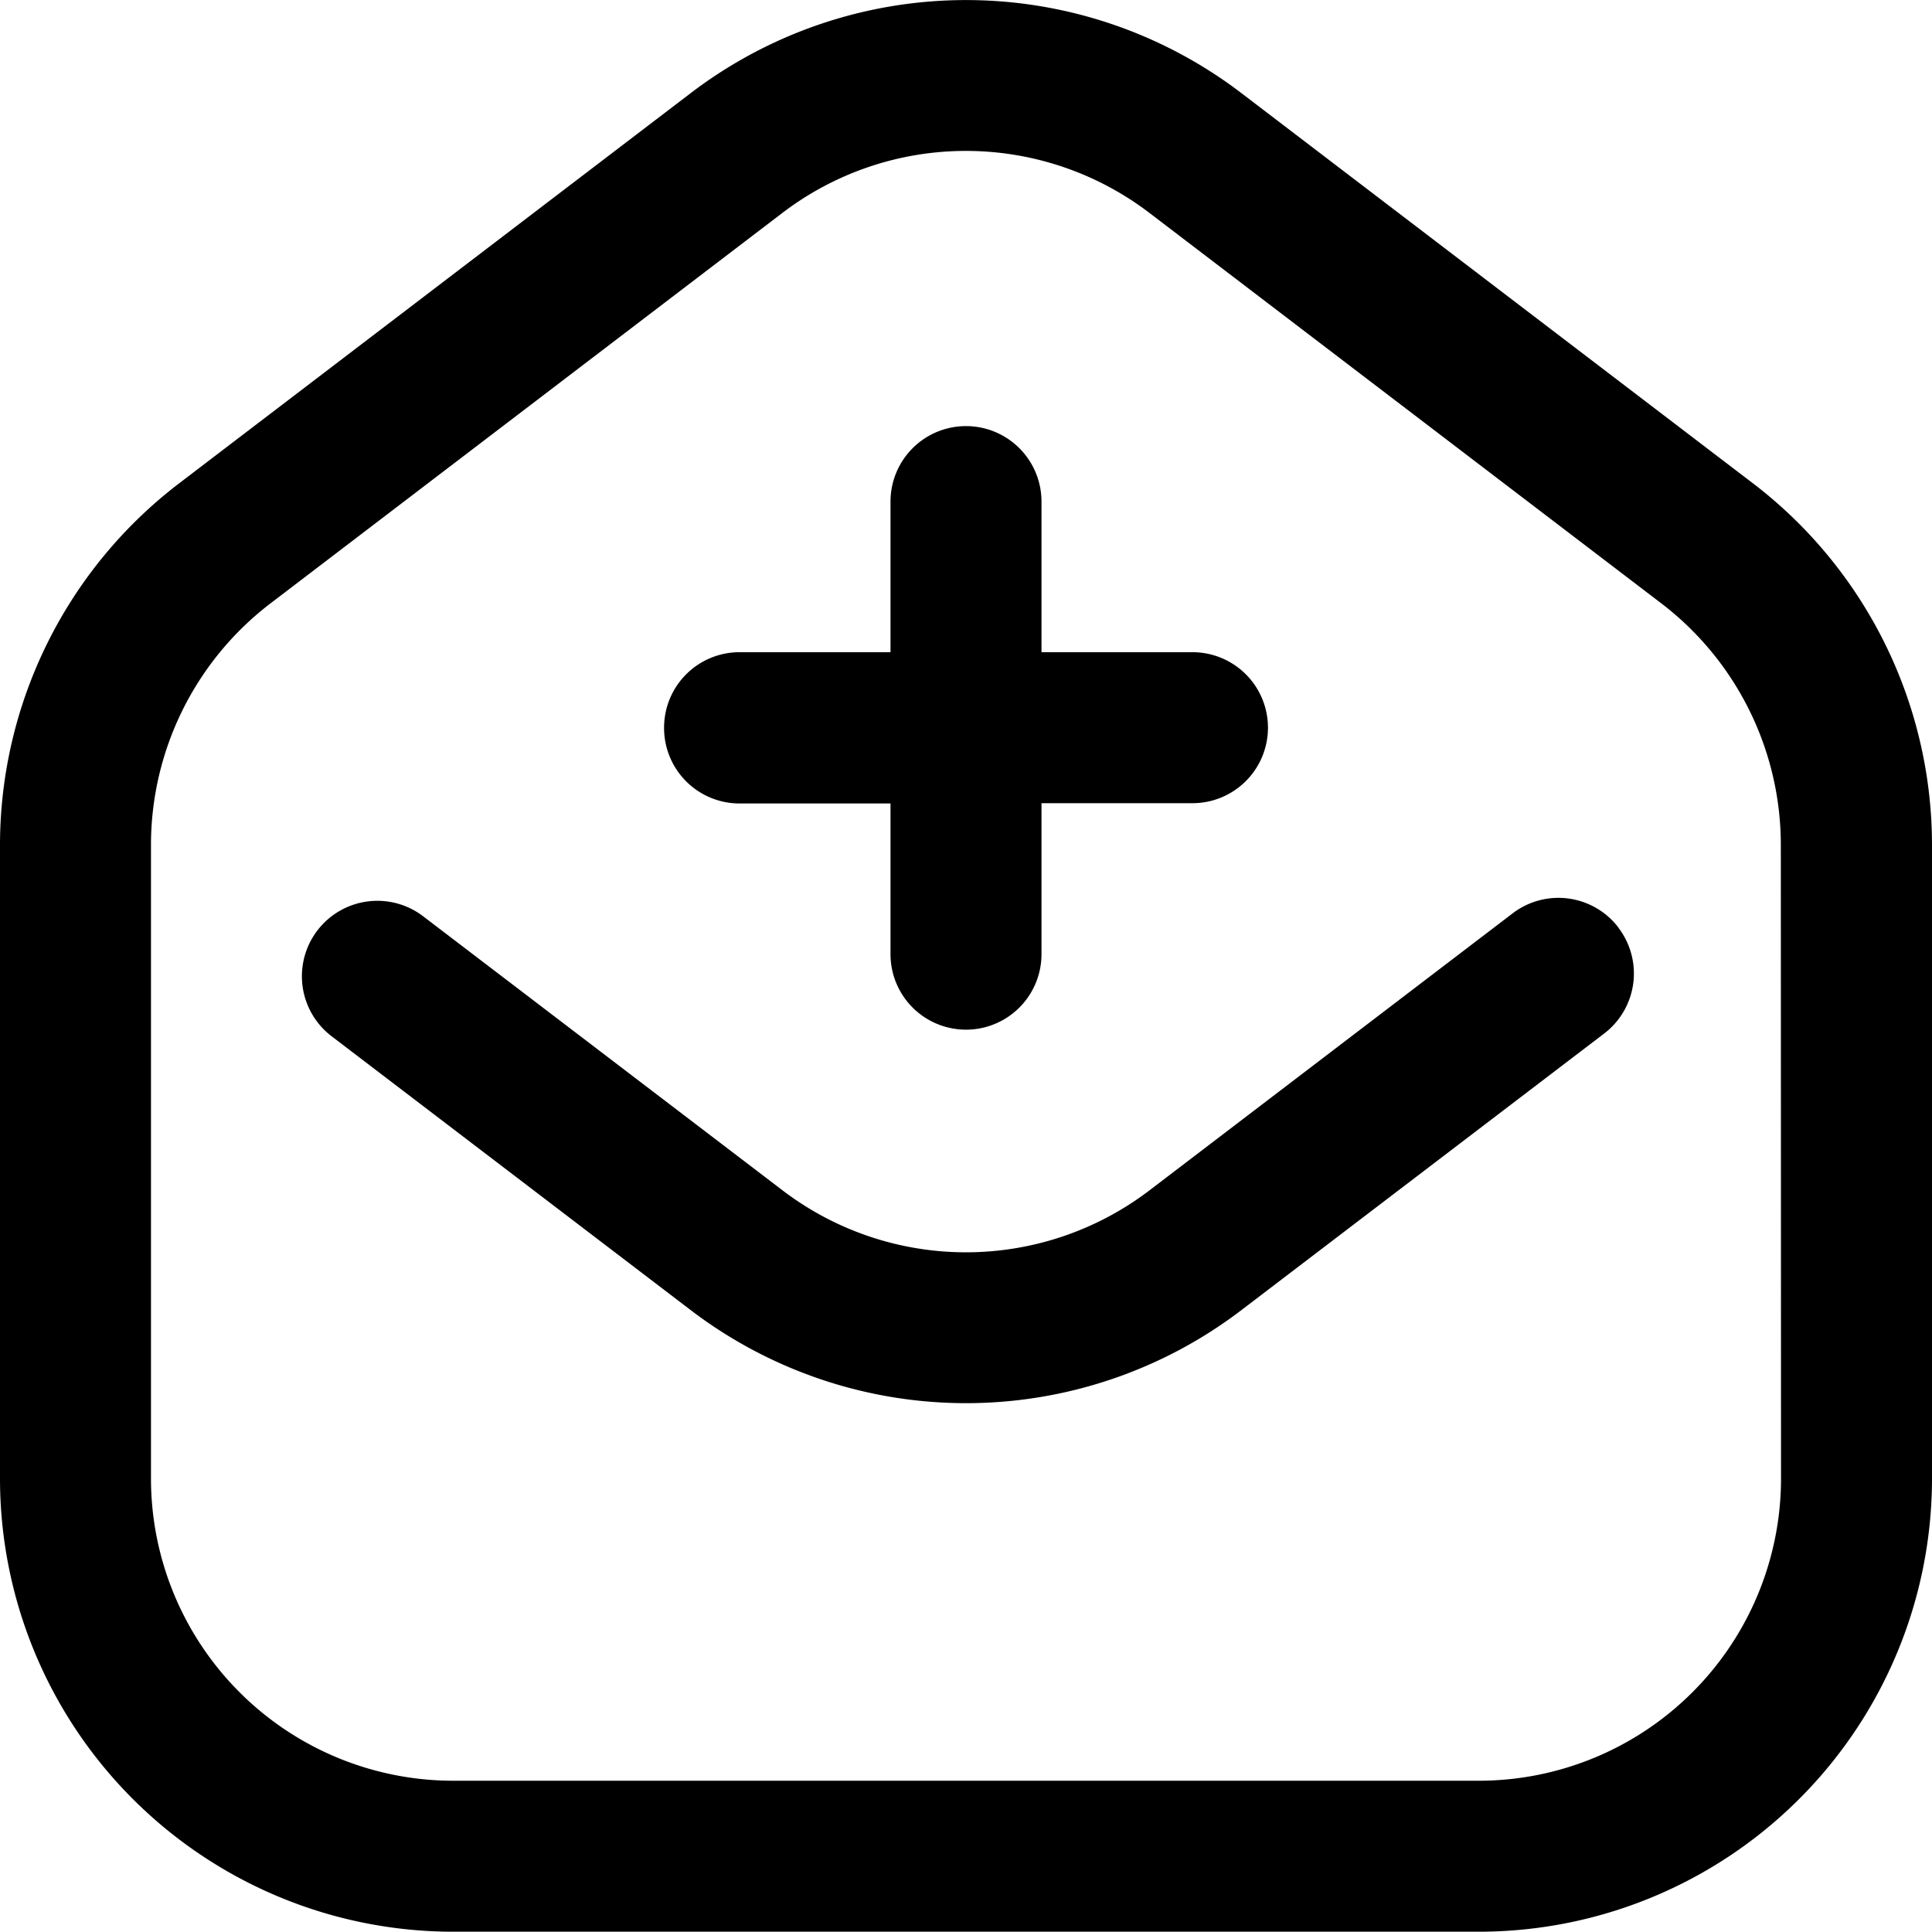 <svg xmlns="http://www.w3.org/2000/svg" width="20.333" height="20.33" viewBox="0 0 20.333 20.33">
  <path id="invitation_2_" data-name="invitation (2)" d="M18.457,5.129l-5.4-4.119a4.777,4.777,0,0,0-5.78,0l-5.4,4.119A4.793,4.793,0,0,0,0,8.918V15.6a4.771,4.771,0,0,0,4.766,4.766h10.8A4.771,4.771,0,0,0,20.333,15.6V8.918a4.793,4.793,0,0,0-1.876-3.789ZM18.744,15.6a3.181,3.181,0,0,1-3.177,3.177H4.766A3.181,3.181,0,0,1,1.589,15.6V8.918a3.2,3.2,0,0,1,1.25-2.526l5.4-4.119a3.185,3.185,0,0,1,3.853,0l5.4,4.119a3.2,3.2,0,0,1,1.25,2.526ZM17.033,9.8a.794.794,0,0,1-.15,1.113L13.057,13.83a4.777,4.777,0,0,1-5.78,0L3.49,10.942a.794.794,0,1,1,.963-1.263L8.24,12.567a3.185,3.185,0,0,0,3.853,0L15.92,9.648a.794.794,0,0,1,1.113.15ZM6.989,7.7A.794.794,0,0,1,7.784,6.9H9.372V5.315a.794.794,0,0,1,1.589,0V6.9h1.589a.794.794,0,0,1,0,1.589H10.961v1.589a.794.794,0,0,1-1.589,0V8.492H7.784A.794.794,0,0,1,6.989,7.7Z" transform="translate(0 -0.036)"/>
</svg>
